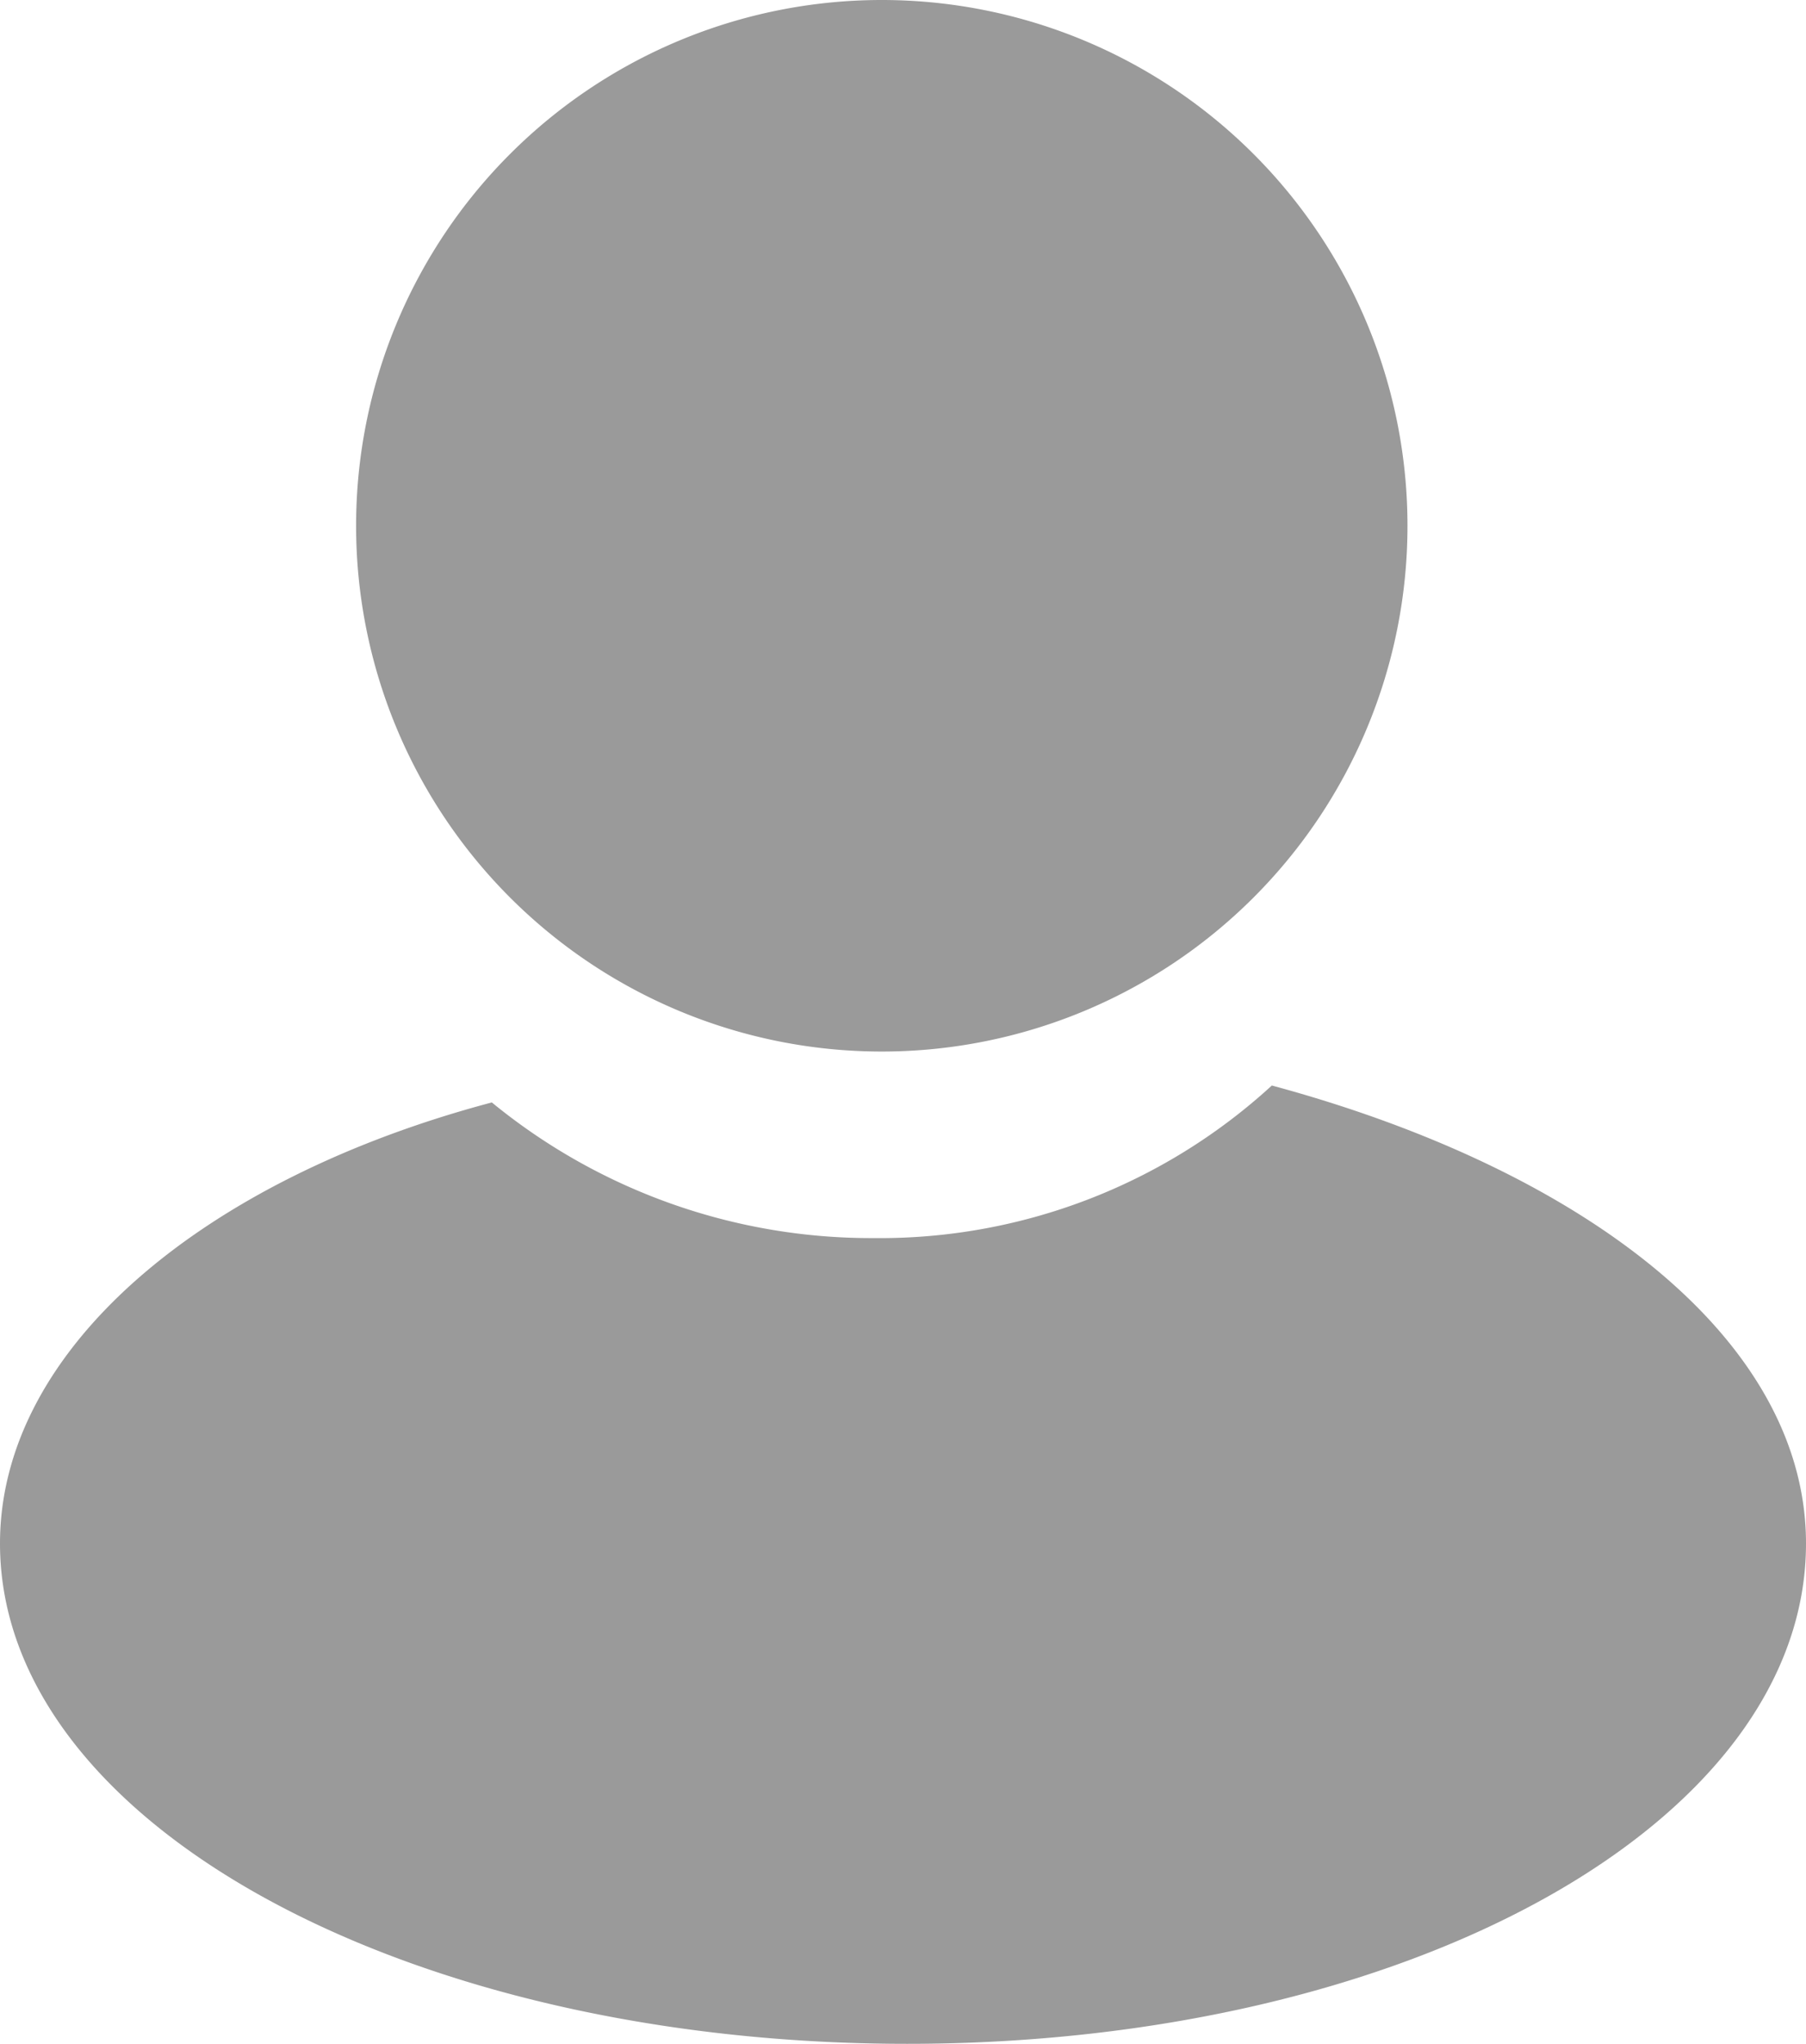 <svg xmlns="http://www.w3.org/2000/svg" width="17.71" height="20.039" viewBox="0 0 17.71 20.039">
  <path id="Path_593" data-name="Path 593" d="M68.647,46a5.155,5.155,0,0,1,0,10.31,5.155,5.155,0,0,1,0-10.31Zm3.825,10.643c3.076.831,5.238,2.494,5.238,4.49,0,2.744-3.908,4.906-8.814,4.906S60,63.877,60,61.133c0-1.912,2-3.575,4.823-4.324a5.867,5.867,0,0,0,3.742,1.33A5.687,5.687,0,0,0,72.472,56.643Z" transform="translate(-60 -46)" fill="#9a9a9a" fill-rule="evenodd"/>
</svg>
